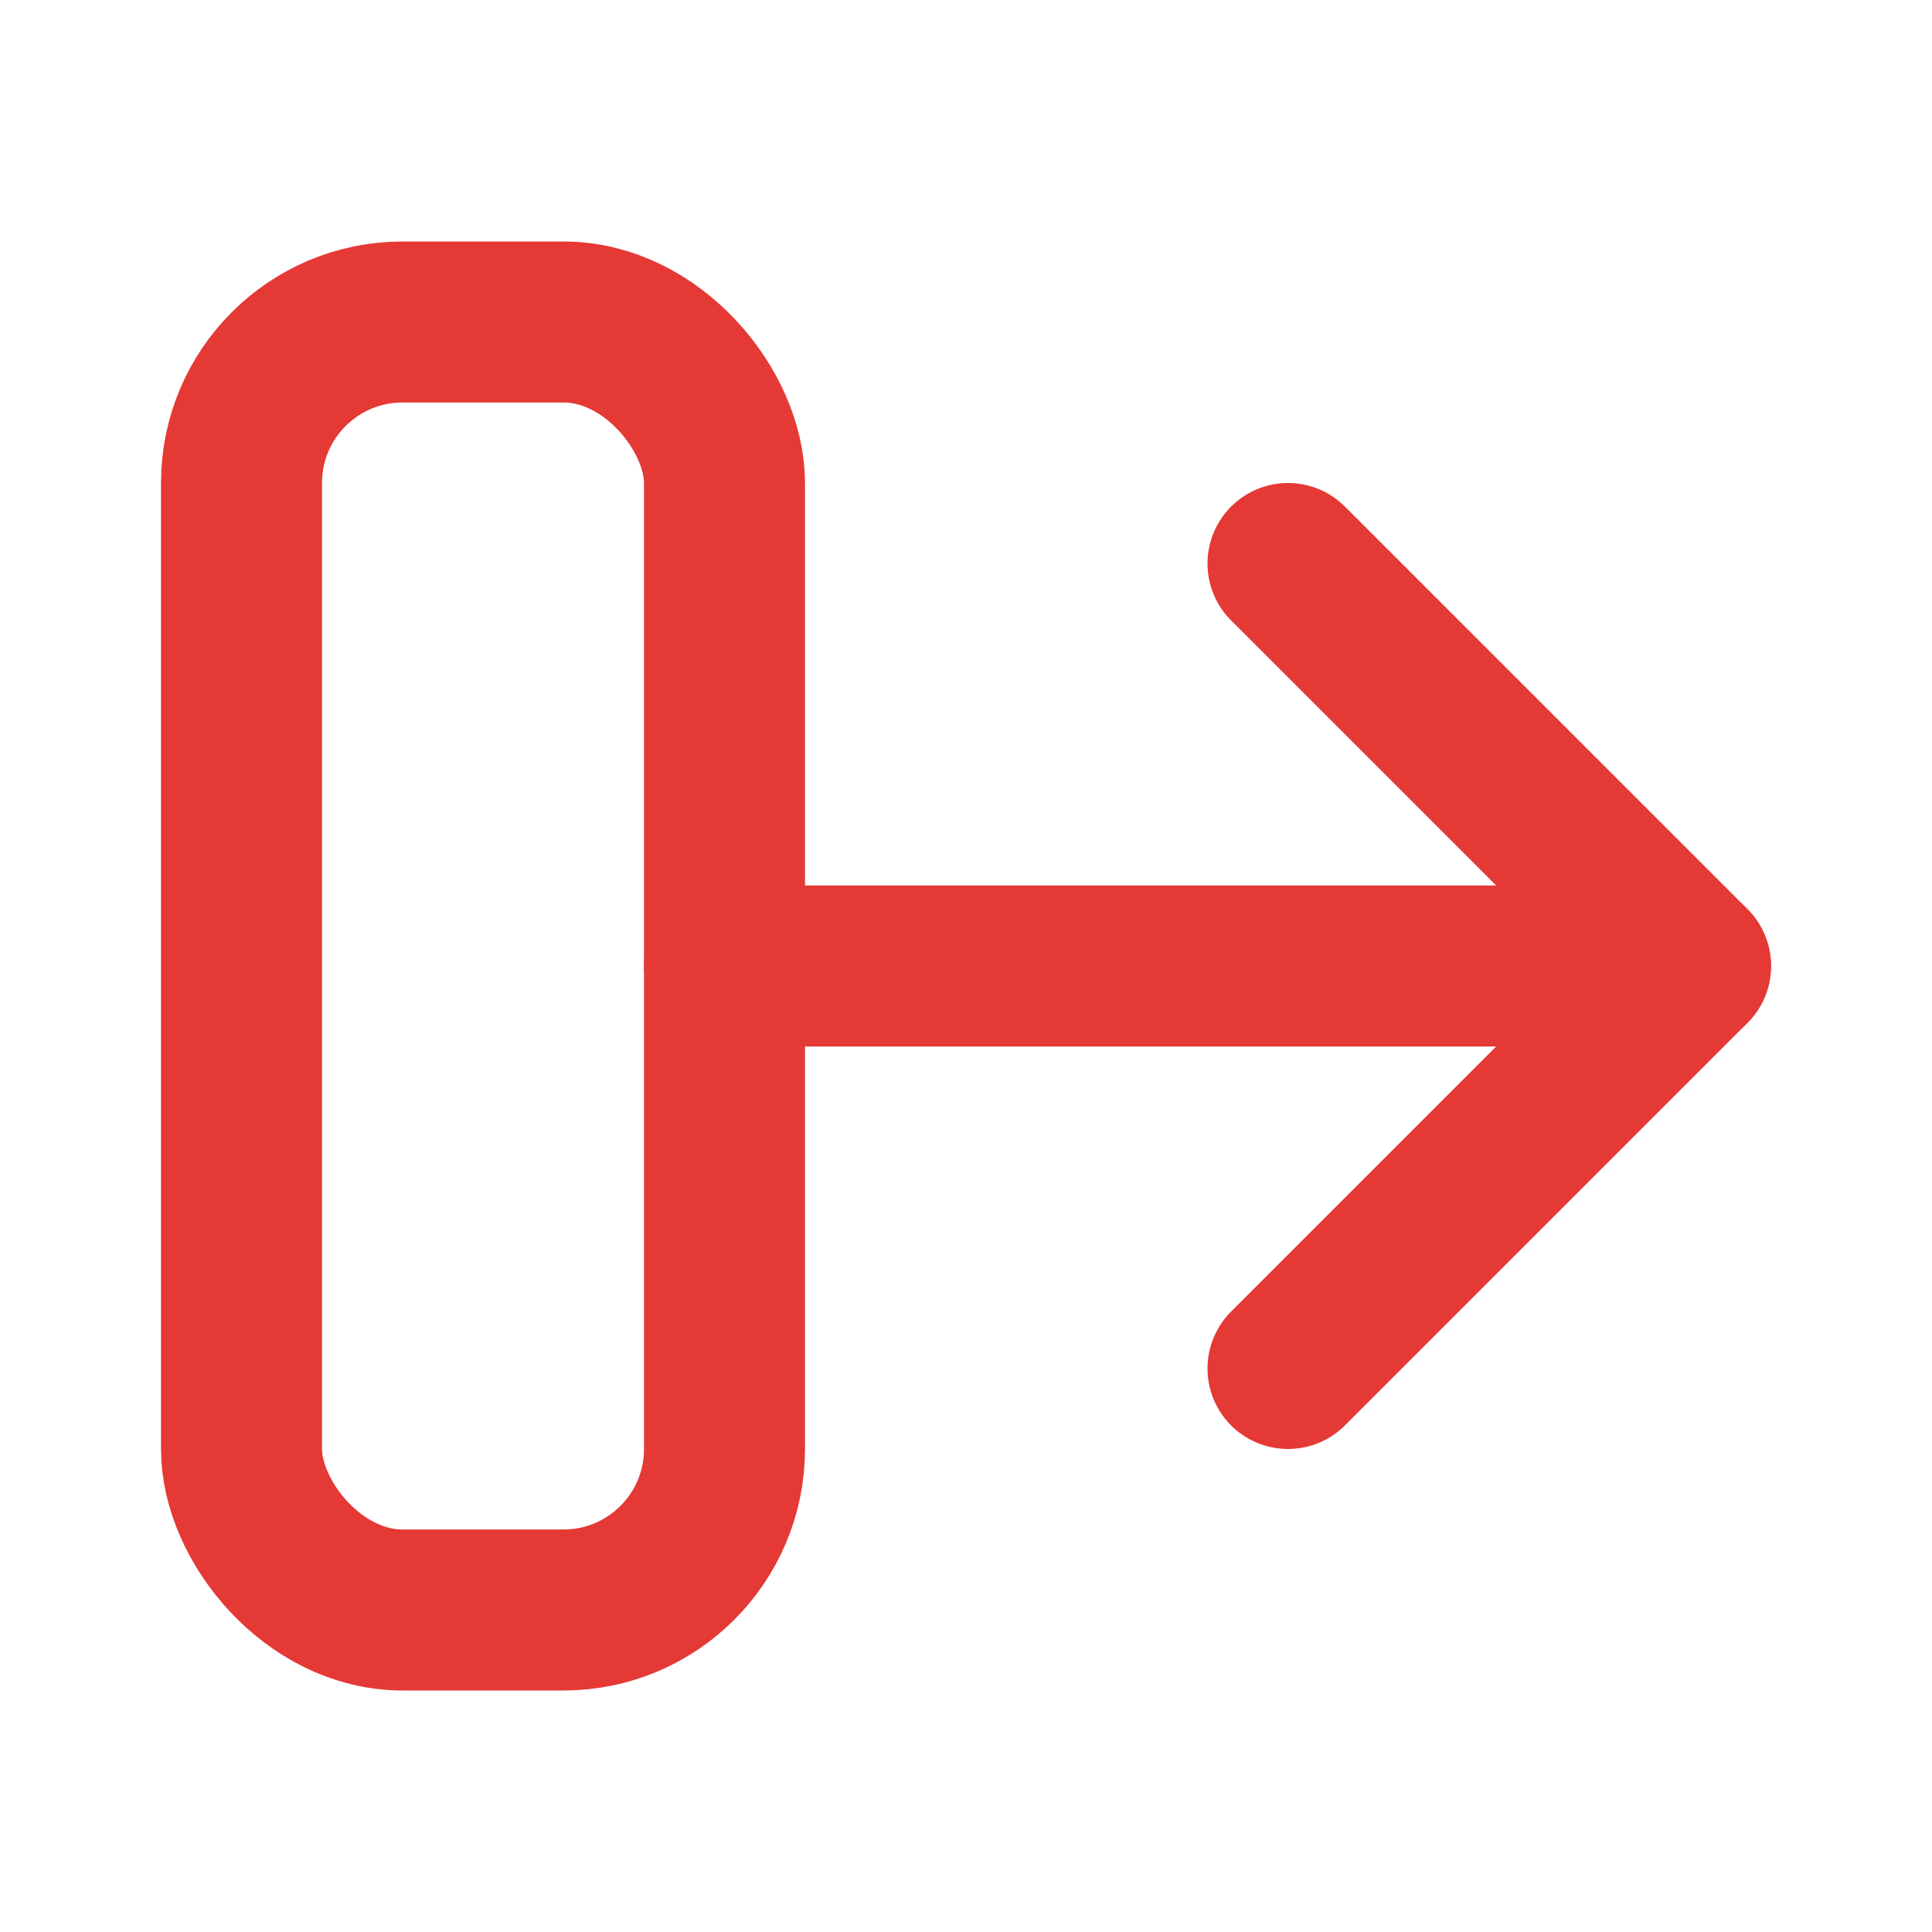 <svg width="24" height="24" viewBox="0 0 24 24" fill="none" xmlns="http://www.w3.org/2000/svg">
  <path d="M16 17L21 12L16 7" stroke="#e53935" stroke-width="2" stroke-linecap="round" stroke-linejoin="round"/>
  <path d="M21 12H9" stroke="#e53935" stroke-width="2" stroke-linecap="round" stroke-linejoin="round"/>
  <rect x="3" y="4" width="6" height="16" rx="2" stroke="#e53935" stroke-width="2" fill="none"/>
</svg>
